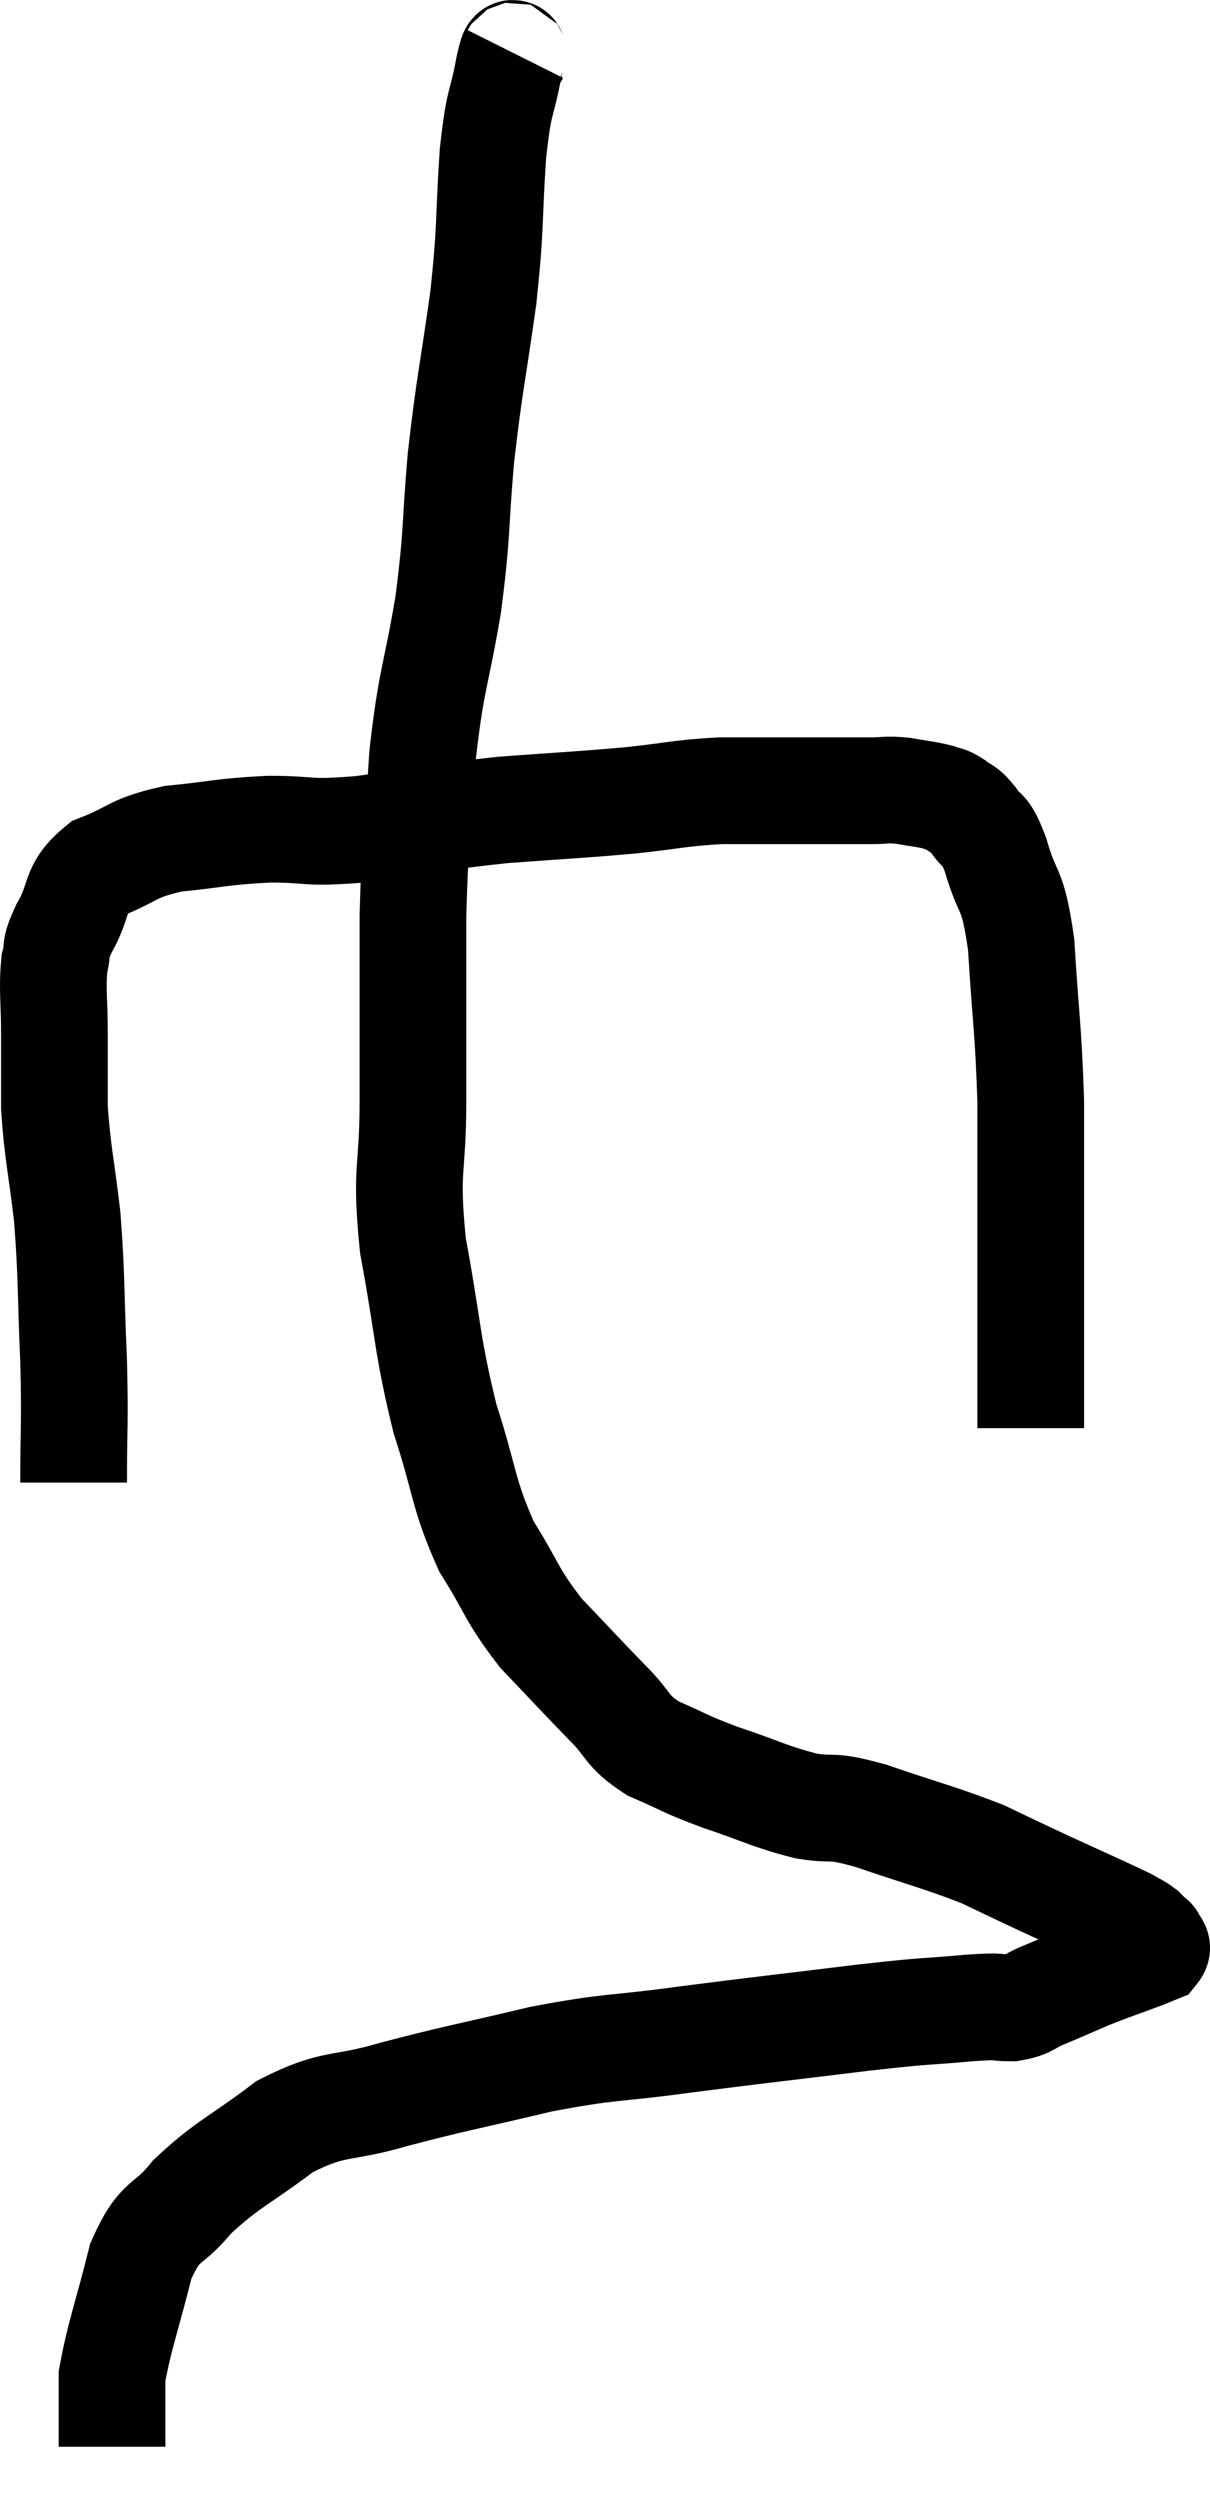 <svg xmlns="http://www.w3.org/2000/svg" viewBox="13.56 -0.112 22.68 46.832" width="22.68" height="46.832"><path d="M 14.94 27.66 C 14.94 26.52, 14.97 26.625, 14.94 25.38 C 14.88 24.03, 14.91 23.865, 14.82 22.68 C 14.7 21.66, 14.64 21.495, 14.58 20.64 C 14.58 19.95, 14.58 19.935, 14.58 19.26 C 14.58 18.6, 14.535 18.435, 14.58 17.94 C 14.67 17.61, 14.55 17.73, 14.76 17.28 C 15.09 16.71, 14.91 16.56, 15.42 16.14 C 16.11 15.87, 16.005 15.78, 16.8 15.6 C 17.7 15.51, 17.715 15.465, 18.6 15.42 C 19.47 15.42, 19.245 15.51, 20.34 15.42 C 21.66 15.24, 21.72 15.195, 22.98 15.06 C 24.18 14.97, 24.36 14.97, 25.38 14.88 C 26.22 14.79, 26.28 14.745, 27.06 14.7 C 27.78 14.7, 27.795 14.7, 28.5 14.7 C 29.19 14.7, 29.385 14.7, 29.88 14.7 C 30.18 14.7, 30.165 14.67, 30.48 14.7 C 30.81 14.76, 30.9 14.76, 31.14 14.82 C 31.29 14.88, 31.275 14.835, 31.44 14.94 C 31.62 15.09, 31.605 15, 31.8 15.24 C 32.01 15.57, 31.995 15.315, 32.22 15.9 C 32.46 16.74, 32.535 16.425, 32.7 17.58 C 32.79 19.05, 32.835 19.14, 32.88 20.52 C 32.88 21.81, 32.88 21.84, 32.88 23.1 C 32.88 24.33, 32.88 24.675, 32.88 25.56 C 32.88 26.1, 32.88 26.37, 32.88 26.64 L 32.88 26.64" fill="none" stroke="black" stroke-width="2"></path><path d="M 23.22 0.9 C 23.16 1.02, 23.205 0.675, 23.1 1.14 C 22.95 1.95, 22.92 1.68, 22.8 2.76 C 22.71 4.11, 22.77 4.035, 22.62 5.46 C 22.41 6.96, 22.365 7.02, 22.2 8.46 C 22.08 9.84, 22.14 9.825, 21.96 11.22 C 21.72 12.63, 21.645 12.585, 21.48 14.04 C 21.39 15.54, 21.345 15.42, 21.3 17.04 C 21.3 18.78, 21.3 18.975, 21.3 20.52 C 21.3 21.87, 21.15 21.735, 21.3 23.22 C 21.6 24.84, 21.555 25.05, 21.9 26.46 C 22.29 27.66, 22.23 27.855, 22.68 28.86 C 23.19 29.67, 23.13 29.745, 23.7 30.48 C 24.33 31.14, 24.435 31.26, 24.96 31.8 C 25.38 32.22, 25.275 32.295, 25.8 32.64 C 26.43 32.91, 26.34 32.91, 27.06 33.18 C 27.87 33.45, 27.975 33.54, 28.68 33.72 C 29.28 33.81, 29.055 33.675, 29.88 33.9 C 30.93 34.26, 31.17 34.305, 31.98 34.62 C 32.55 34.89, 32.445 34.845, 33.12 35.16 C 33.9 35.52, 34.215 35.655, 34.68 35.88 C 34.83 35.97, 34.86 35.97, 34.98 36.06 C 35.07 36.15, 35.115 36.195, 35.16 36.24 C 35.16 36.24, 35.145 36.195, 35.16 36.24 C 35.19 36.33, 35.28 36.345, 35.22 36.42 C 35.07 36.48, 35.235 36.42, 34.92 36.54 C 34.44 36.72, 34.41 36.72, 33.96 36.9 C 33.54 37.08, 33.48 37.11, 33.12 37.26 C 32.82 37.38, 32.865 37.44, 32.52 37.5 C 32.13 37.5, 32.43 37.455, 31.74 37.5 C 30.75 37.59, 31.11 37.53, 29.76 37.68 C 28.05 37.89, 27.855 37.905, 26.34 38.1 C 25.02 38.28, 25.05 38.205, 23.7 38.46 C 22.32 38.79, 22.14 38.805, 20.94 39.12 C 19.92 39.42, 19.845 39.24, 18.9 39.72 C 18.03 40.38, 17.835 40.41, 17.16 41.04 C 16.68 41.64, 16.575 41.4, 16.2 42.24 C 15.93 43.32, 15.795 43.65, 15.66 44.4 C 15.66 44.82, 15.66 44.94, 15.66 45.24 C 15.66 45.42, 15.66 45.48, 15.66 45.6 L 15.66 45.72" fill="none" stroke="black" stroke-width="2"></path></svg>